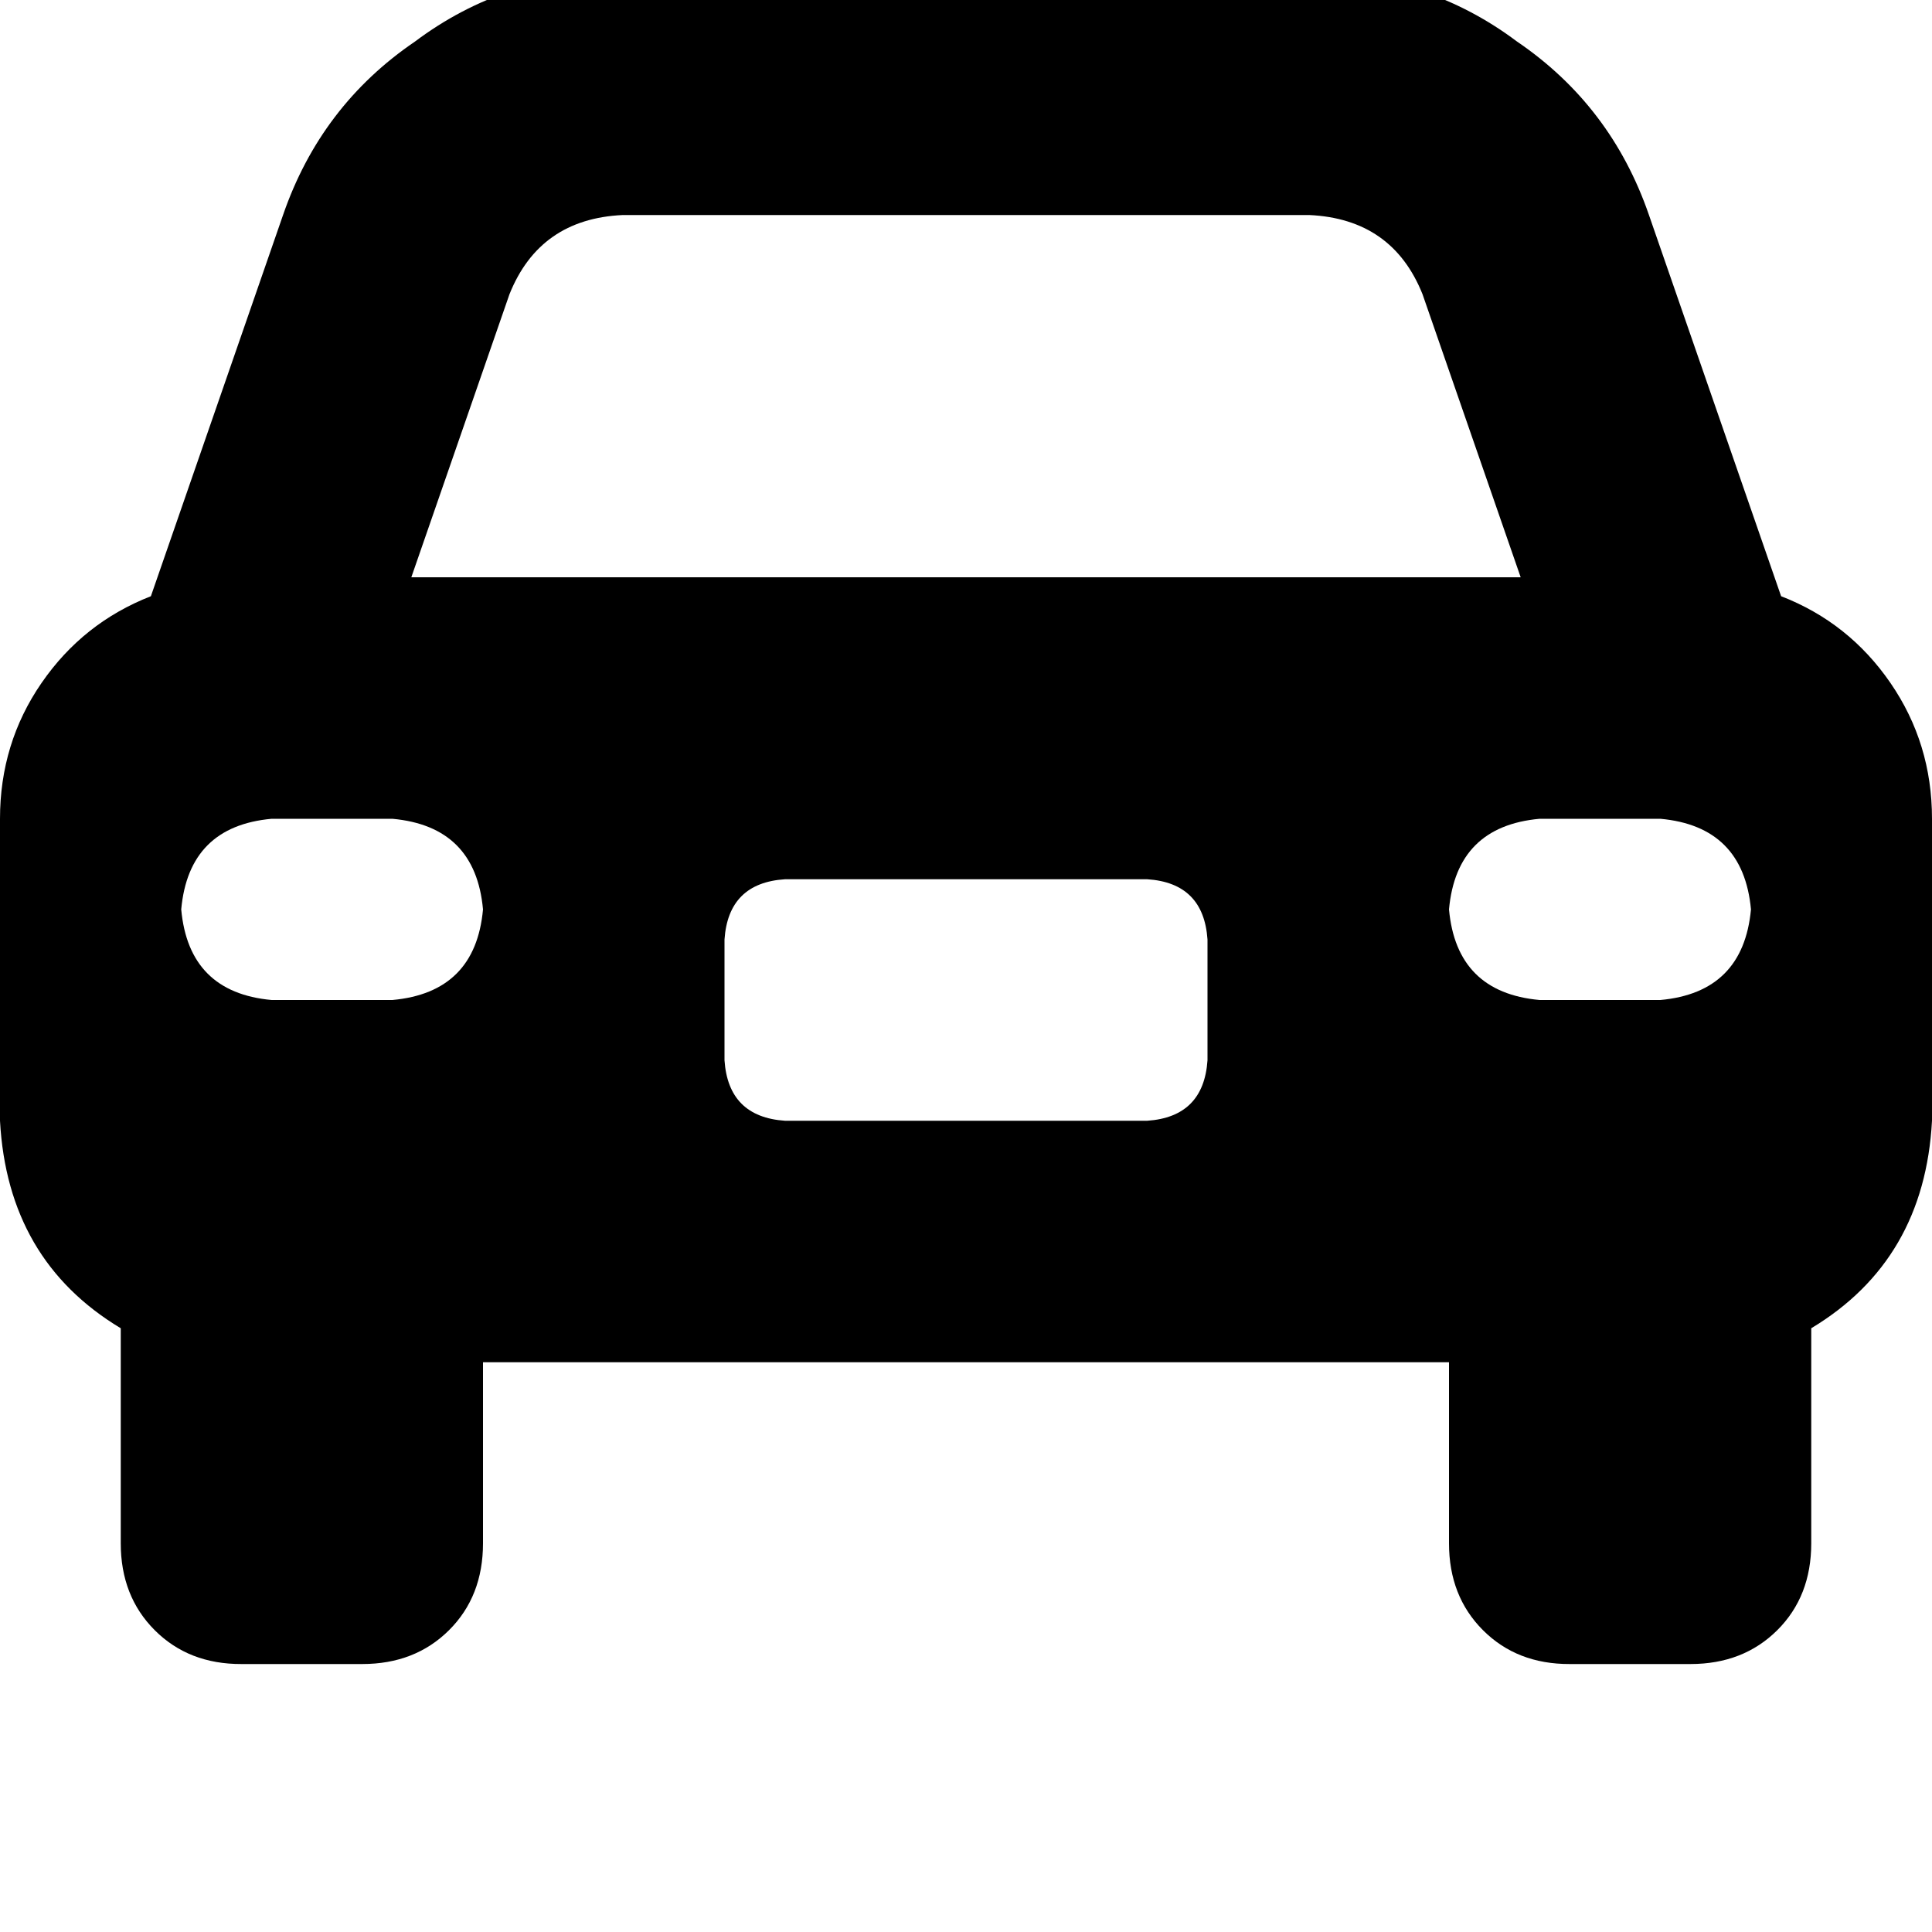 <svg height="1000" width="1000" xmlns="http://www.w3.org/2000/svg"><path d="M322.3 111.3h355.4H322.3h355.4q43 2 58.6 41l50.8 146.5H212.9l50.8 -146.5q15.6 -39 58.6 -41zm-175.8 0L78.1 308.6l68.4 -197.3L78.1 308.6Q43 322.3 21.5 353.5T0 423.8v156.3q3.9 72.2 62.5 107.4v111.3q0 27.4 17.6 45t44.9 17.5h62.5q27.3 0 44.9 -17.5t17.6 -45v-93.7h500v93.7q0 27.4 17.6 45t44.9 17.5H875q27.3 0 44.9 -17.5t17.6 -45V687.5q58.6 -35.2 62.5 -107.4V423.8q0 -39 -21.5 -70.3t-56.6 -44.9L853.5 111.3Q834 54.7 785.2 21.5 738.3 -13.7 677.7 -13.7H322.3q-60.6 0 -107.5 35.2Q166 54.7 146.5 111.3zm259.8 343.8h187.5H406.3h187.5Q623 457 625 486.3v62.5q-2 29.3 -31.2 31.3H406.3Q377 578.1 375 548.8v-62.5q2 -29.3 31.3 -31.2zM93.8 470.7q3.9 -43 46.8 -46.9h62.5q43 3.9 46.9 46.9 -3.9 43 -46.9 46.9h-62.5Q97.7 513.7 93.8 470.7zm703.1 -46.9h62.5 -62.5 62.5q42.9 3.9 46.9 46.9 -4 43 -46.9 46.9h-62.5q-43 -3.9 -46.9 -46.9 3.9 -43 46.9 -46.9z"/></svg>
